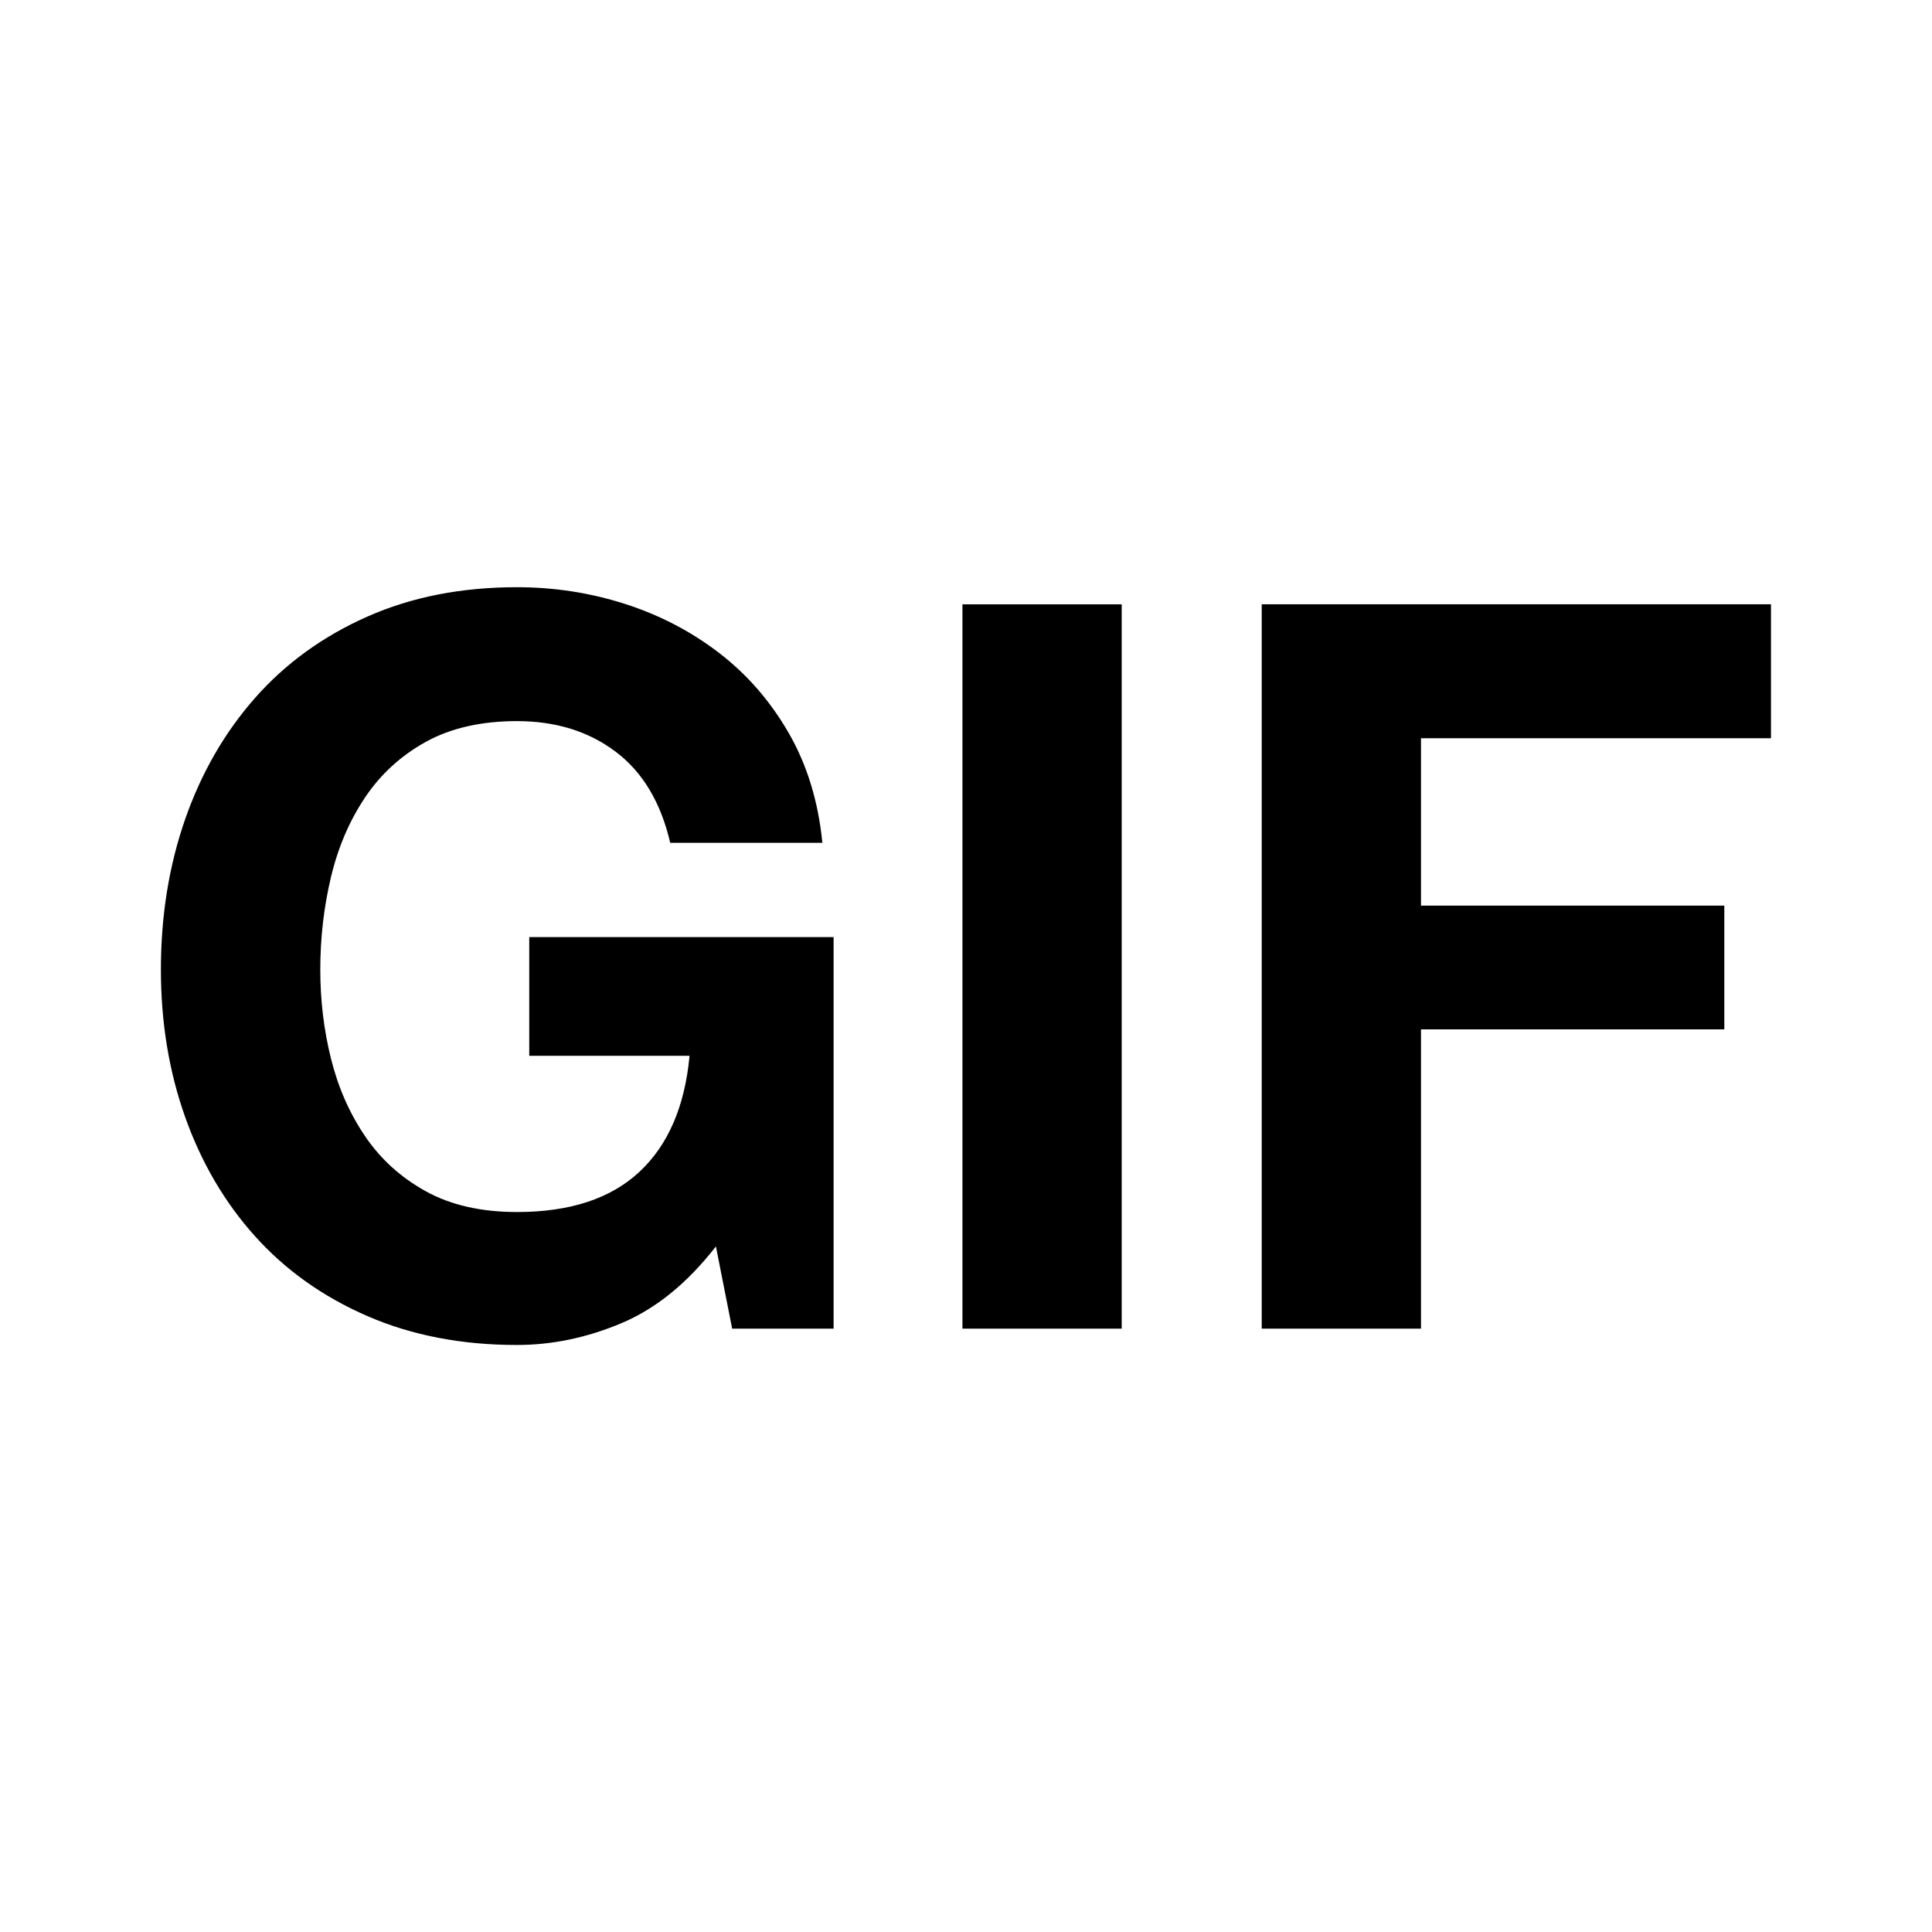 <!-- Generated by IcoMoon.io -->
<svg version="1.1" xmlns="http://www.w3.org/2000/svg" width="32" height="32" viewBox="0 0 32 32">
<title>GIF</title>
<path d="M11.858 20.646l0.269 1.361h1.68v-6.486h-5.041v1.966h2.655c-0.078 0.84-0.356 1.481-0.832 1.924s-1.151 0.664-2.025 0.664c-0.594 0-1.098-0.115-1.512-0.344s-0.751-0.535-1.008-0.916c-0.258-0.381-0.445-0.809-0.563-1.285s-0.176-0.966-0.176-1.47c0-0.527 0.059-1.036 0.176-1.529s0.305-0.933 0.563-1.319c0.258-0.386 0.594-0.695 1.008-0.924s0.919-0.344 1.512-0.344c0.639 0 1.182 0.168 1.63 0.504s0.751 0.84 0.907 1.512h2.52c-0.067-0.683-0.252-1.288-0.555-1.815s-0.686-0.969-1.151-1.327c-0.465-0.358-0.986-0.63-1.563-0.815s-1.173-0.277-1.79-0.277c-0.919 0-1.745 0.162-2.478 0.487s-1.353 0.773-1.857 1.344c-0.504 0.571-0.891 1.241-1.159 2.008s-0.403 1.599-0.403 2.495c0 0.874 0.134 1.689 0.403 2.445s0.655 1.414 1.159 1.974c0.504 0.56 1.123 1 1.857 1.319s1.56 0.479 2.478 0.479c0.582 0 1.159-0.12 1.731-0.361s1.092-0.664 1.563-1.269zM15.941 10.010v11.997h2.638v-11.997h-2.638zM20.898 10.010v11.997h2.638v-4.957h5.024v-2.050h-5.024v-2.773h5.797v-2.218h-8.435z"></path>
</svg>
